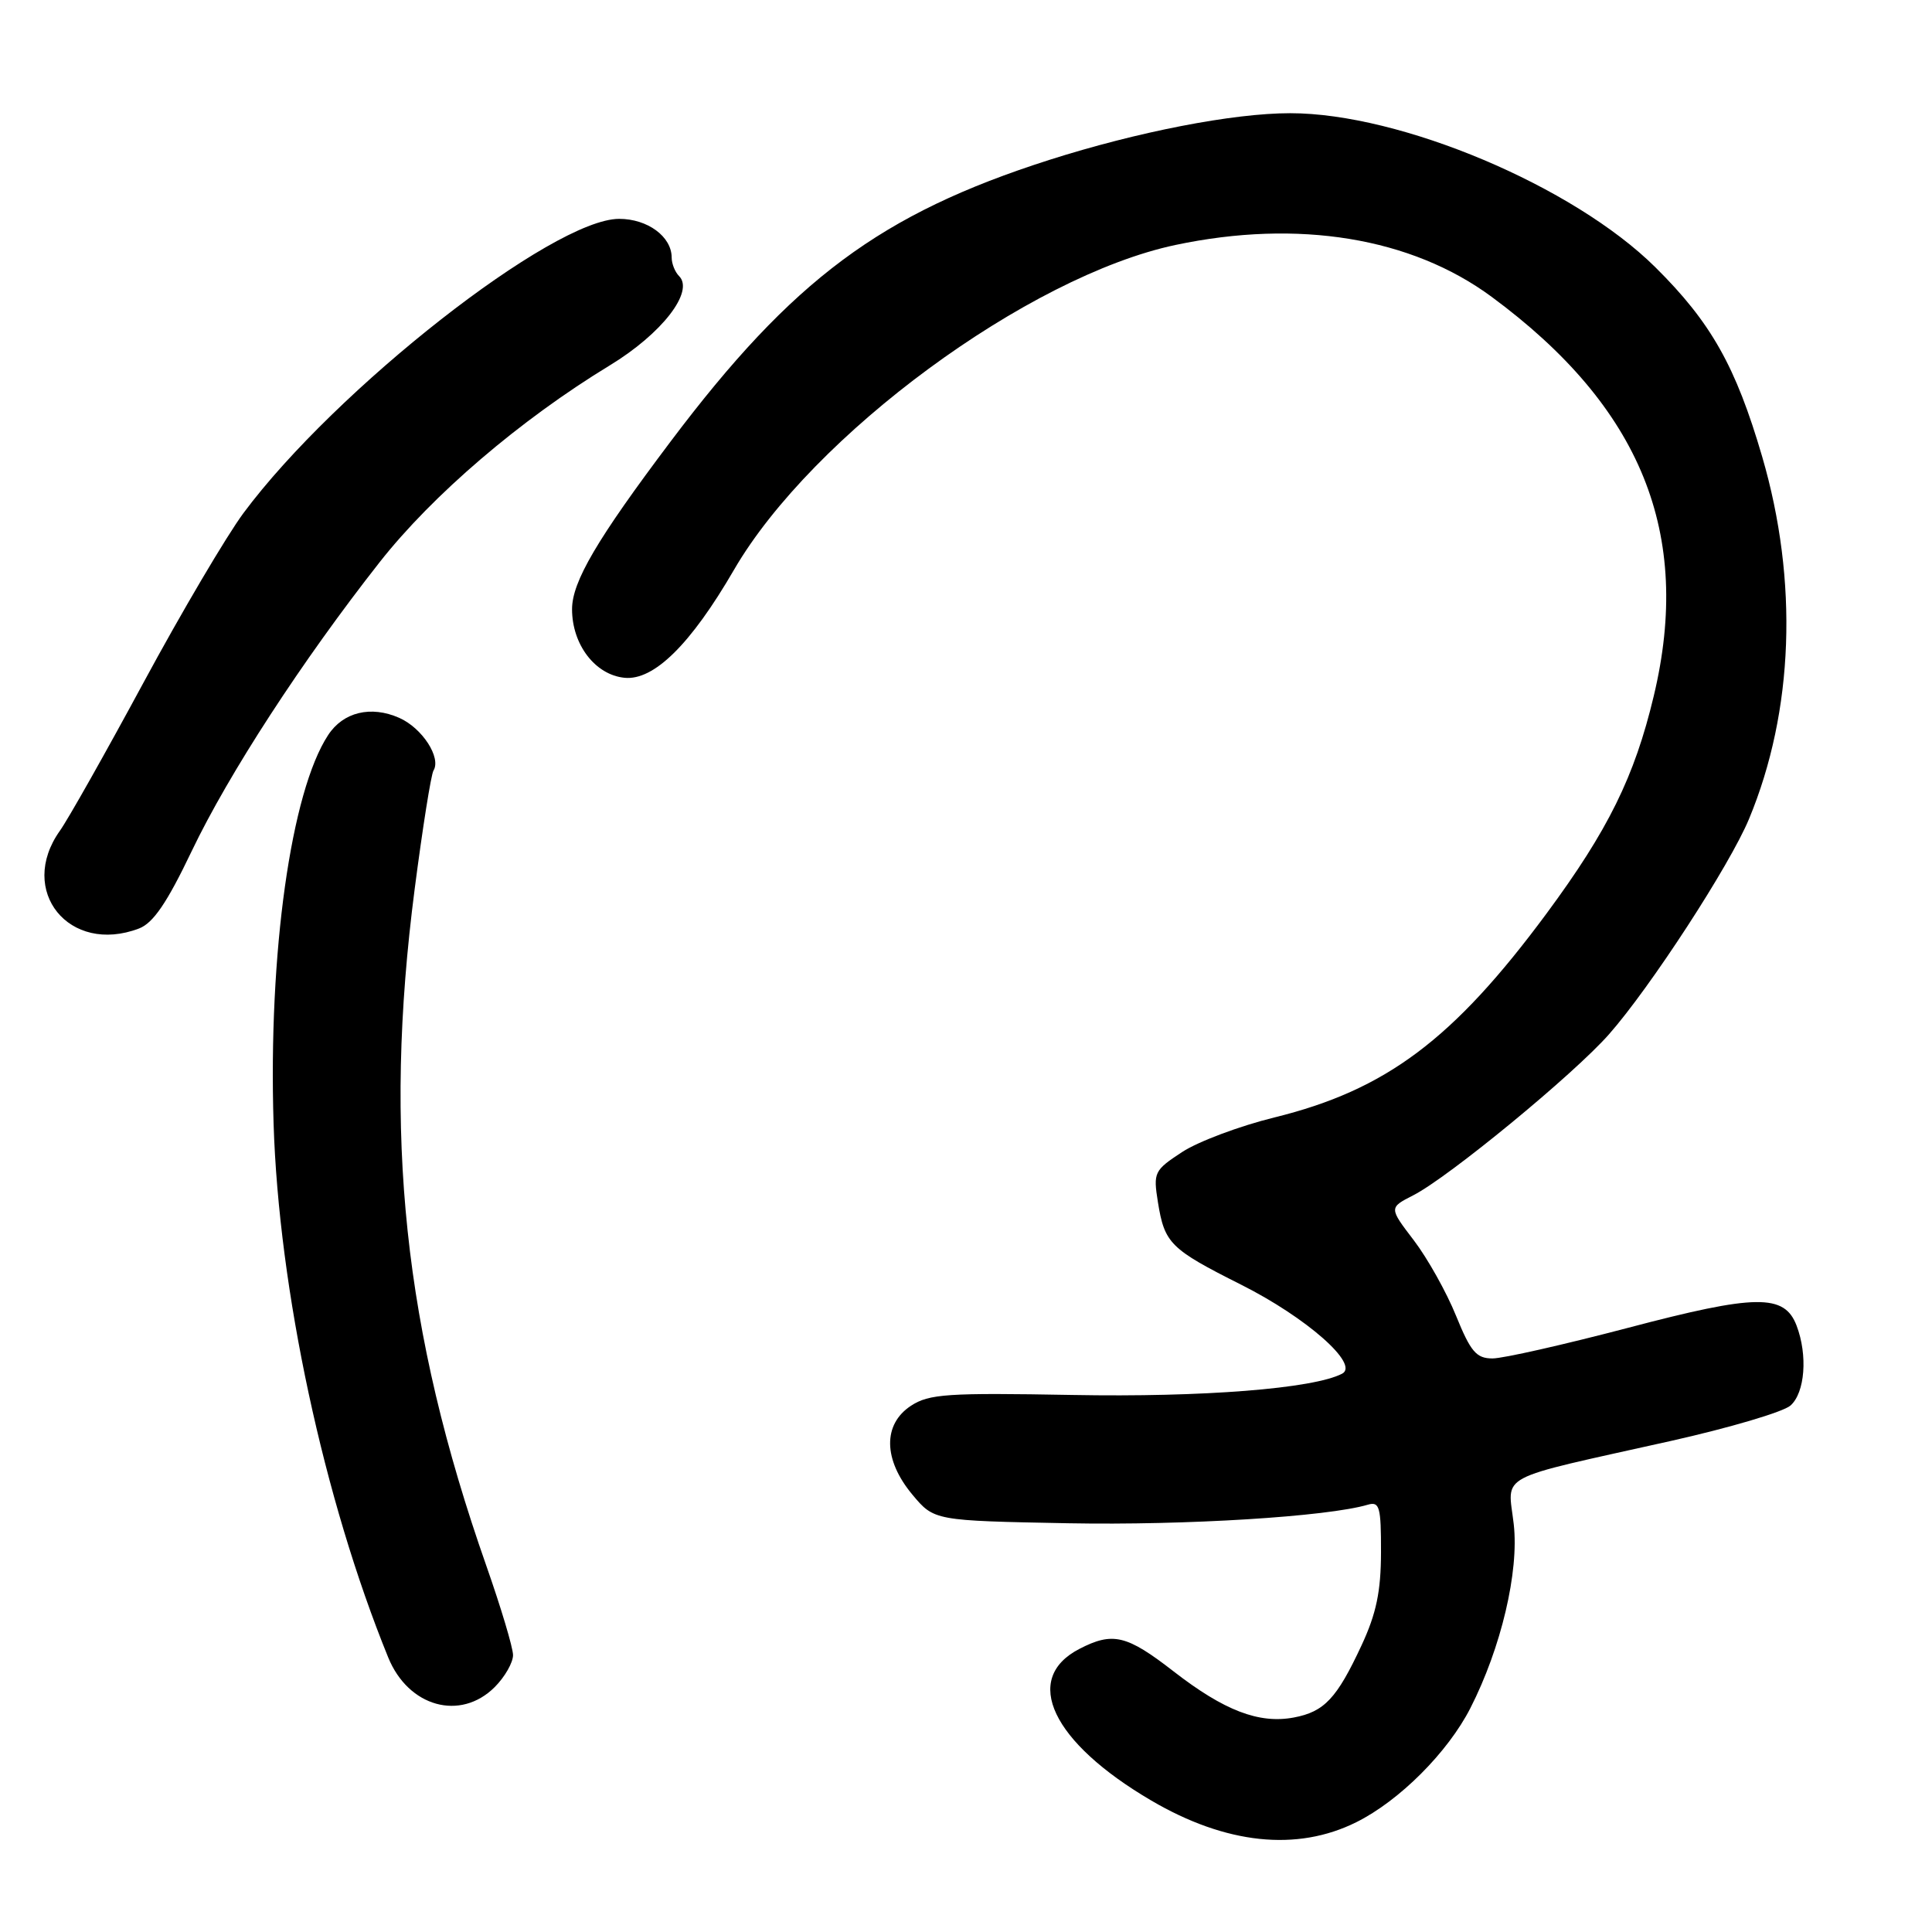 <?xml version="1.0" encoding="UTF-8" standalone="no"?>
<!DOCTYPE svg PUBLIC "-//W3C//DTD SVG 1.1//EN" "http://www.w3.org/Graphics/SVG/1.1/DTD/svg11.dtd" >
<svg xmlns="http://www.w3.org/2000/svg" xmlns:xlink="http://www.w3.org/1999/xlink" version="1.1" viewBox="0 0 256 256">
 <g >
 <path fill="currentColor"
d=" M 179.72 241.45 C 185.43 238.61 191.84 232.19 194.83 226.34 C 198.91 218.34 201.29 208.26 200.58 201.98 C 199.80 195.14 197.81 196.20 221.37 190.94 C 229.14 189.20 236.29 187.09 237.25 186.24 C 239.17 184.54 239.55 179.58 238.06 175.66 C 236.45 171.42 232.70 171.47 215.74 175.94 C 207.25 178.17 199.17 180.00 197.77 180.00 C 195.62 180.00 194.88 179.13 192.93 174.34 C 191.67 171.22 189.15 166.73 187.34 164.35 C 184.04 160.03 184.04 160.03 187.27 158.38 C 191.95 155.99 208.49 142.39 213.19 137.06 C 218.67 130.85 229.23 114.61 231.76 108.50 C 237.69 94.23 238.31 76.99 233.50 60.52 C 230.00 48.54 226.72 42.72 219.34 35.41 C 208.49 24.66 185.58 15.00 170.95 15.00 C 163.38 15.00 150.73 17.46 139.00 21.20 C 116.71 28.33 105.04 37.01 88.86 58.50 C 79.10 71.46 75.80 77.08 75.80 80.72 C 75.80 85.41 78.86 89.42 82.75 89.81 C 86.64 90.20 91.52 85.39 97.26 75.50 C 107.62 57.66 136.24 36.60 155.75 32.46 C 172.02 29.02 187.00 31.47 197.65 39.33 C 217.48 53.96 224.28 70.71 219.13 92.23 C 216.58 102.93 213.08 110.01 204.93 121.04 C 192.57 137.75 183.65 144.43 168.85 148.07 C 164.26 149.20 158.76 151.26 156.64 152.65 C 152.93 155.08 152.80 155.35 153.43 159.29 C 154.31 164.76 155.05 165.50 164.44 170.22 C 173.12 174.58 180.18 180.80 177.84 182.02 C 174.06 184.00 159.37 185.16 142.10 184.84 C 125.54 184.54 123.11 184.70 120.71 186.27 C 116.96 188.73 117.03 193.41 120.89 198.04 C 123.78 201.50 123.78 201.50 141.56 201.84 C 157.10 202.13 175.88 200.97 181.25 199.38 C 182.80 198.93 183.00 199.66 182.99 205.68 C 182.98 210.88 182.37 213.80 180.42 218.00 C 177.14 225.05 175.48 226.82 171.43 227.58 C 166.83 228.44 162.21 226.67 155.51 221.47 C 149.29 216.64 147.45 216.20 143.02 218.49 C 135.38 222.44 139.38 230.86 152.55 238.58 C 162.44 244.38 171.85 245.37 179.72 241.45 Z  M 65.55 223.55 C 66.90 222.20 67.99 220.28 67.98 219.30 C 67.97 218.31 66.38 213.00 64.45 207.50 C 53.50 176.33 50.74 150.24 54.95 117.77 C 56.00 109.67 57.12 102.62 57.44 102.10 C 58.49 100.39 55.94 96.46 52.90 95.12 C 49.15 93.46 45.47 94.35 43.48 97.40 C 38.55 104.91 35.55 126.29 36.25 148.85 C 36.94 170.88 42.89 198.63 51.44 219.62 C 54.11 226.18 61.00 228.09 65.55 223.55 Z  M 18.42 123.03 C 20.30 122.31 22.12 119.65 25.40 112.78 C 30.30 102.53 40.04 87.55 50.30 74.50 C 57.32 65.57 68.94 55.63 80.79 48.42 C 87.69 44.23 92.03 38.63 89.98 36.58 C 89.44 36.04 89.00 34.94 89.00 34.13 C 89.00 31.35 85.81 29.00 82.04 29.00 C 73.26 29.00 44.46 51.56 32.25 68.00 C 30.01 71.03 24.05 81.12 19.02 90.44 C 13.99 99.75 9.00 108.60 7.93 110.09 C 2.28 118.04 9.17 126.55 18.42 123.03 Z "/>
</g>
</svg>
